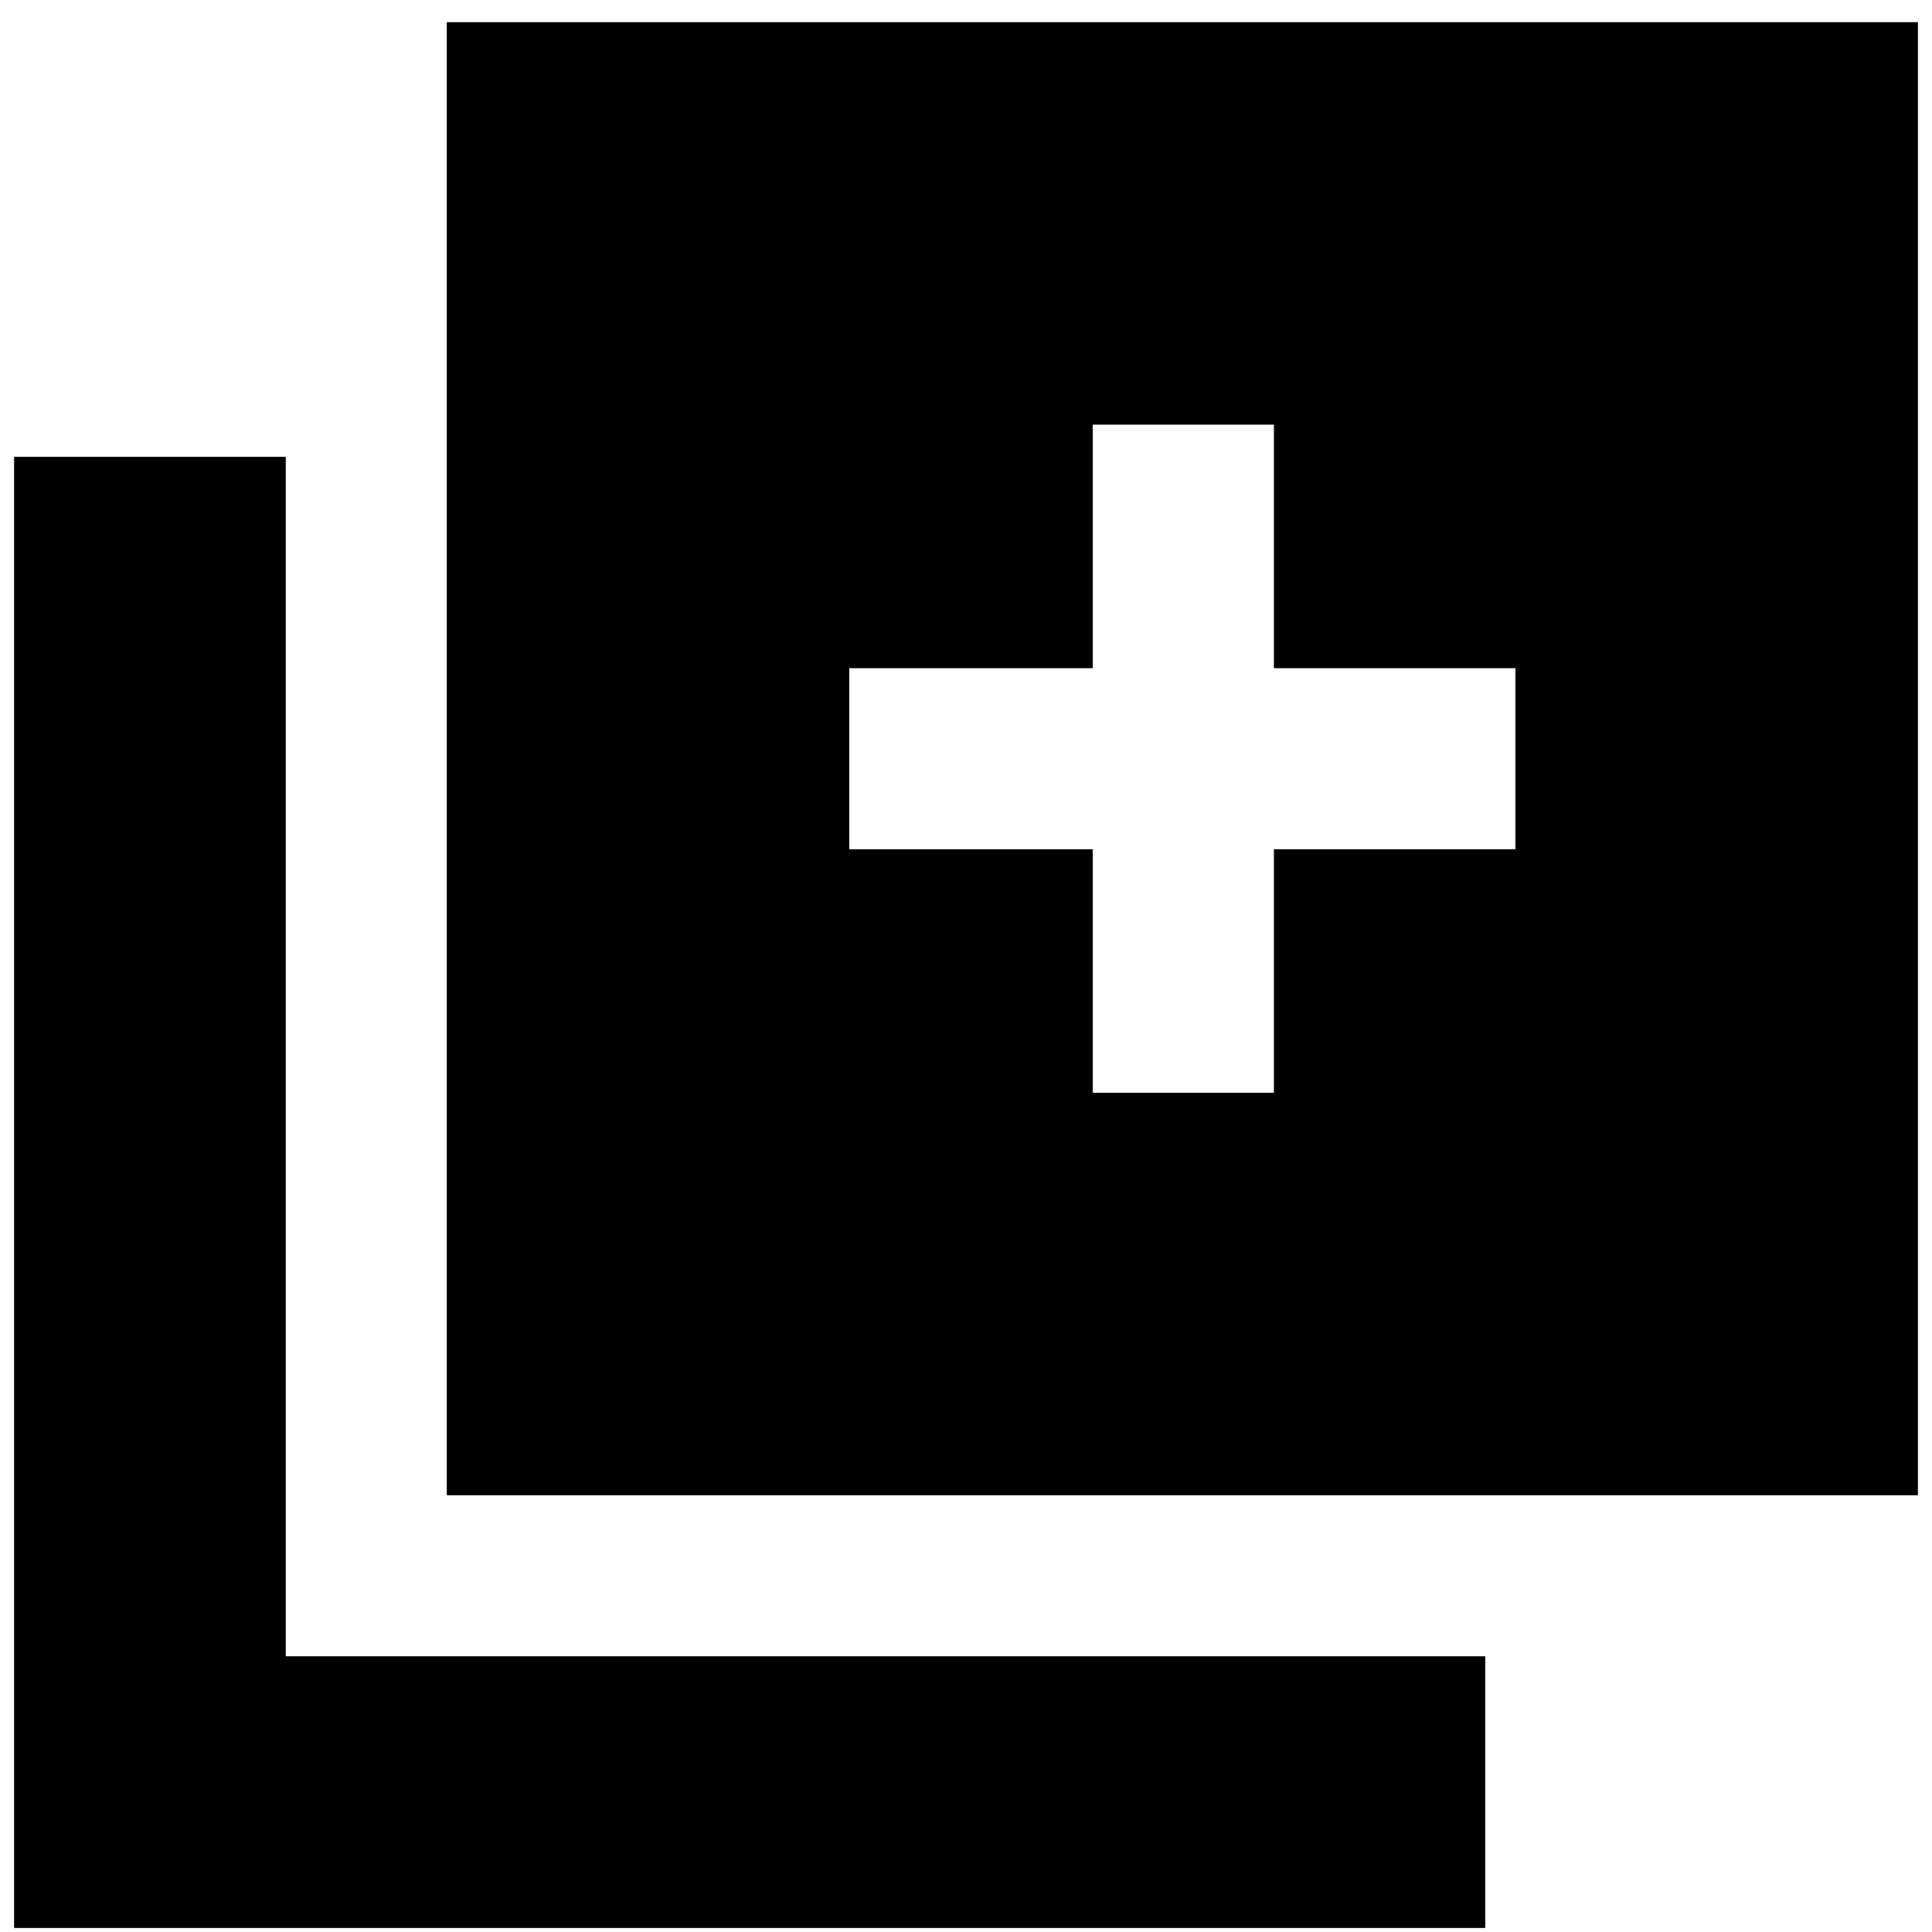 <svg xmlns="http://www.w3.org/2000/svg" height="24" width="24"><path d="M13.575 13.575h2.25V10.55h3V8.3h-3V5.275h-2.25V8.3H10.55v2.25h3.025Zm-8.025 5V.275h18.275v18.3ZM.175 23.95V5.675H3.55v14.9h14.9v3.375Z"/></svg>